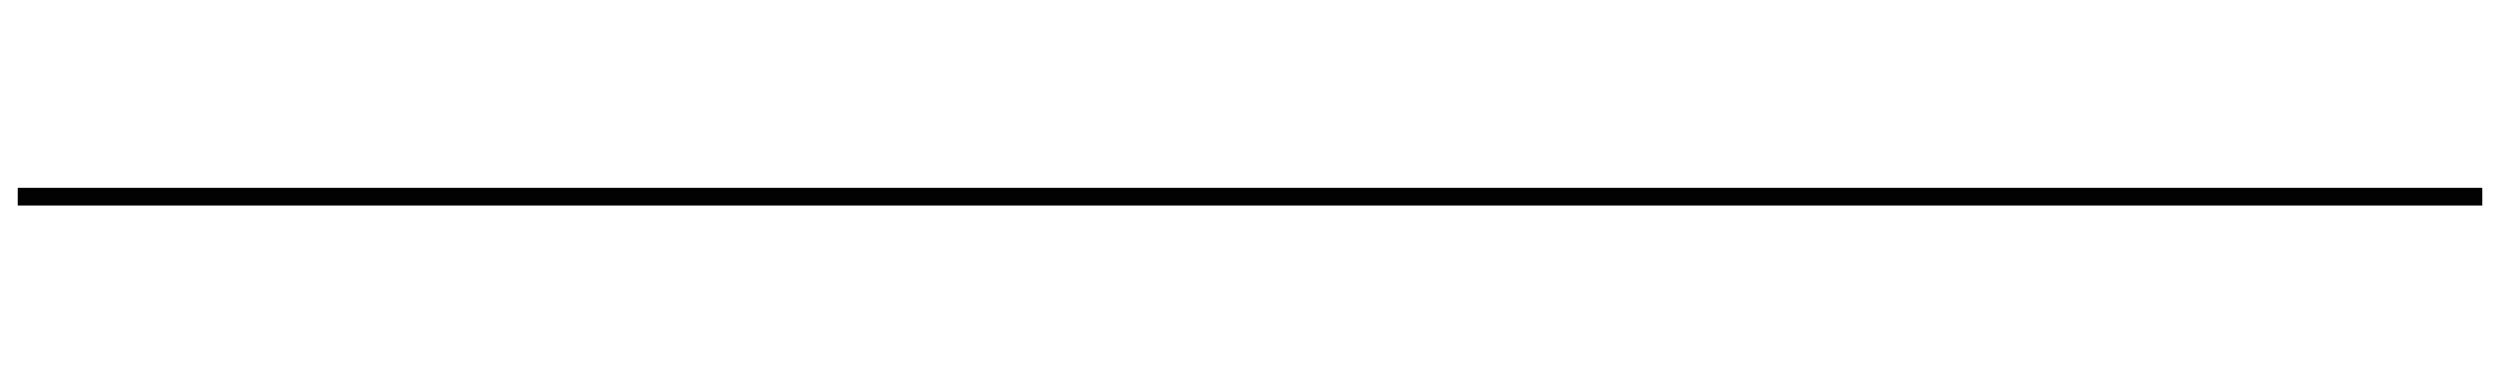 <?xml version="1.0" encoding="utf-8"?>
<!-- Generator: Adobe Illustrator 24.1.0, SVG Export Plug-In . SVG Version: 6.00 Build 0)  -->
<svg version="1.1" id="Ebene_1" xmlns="http://www.w3.org/2000/svg" xmlns:xlink="http://www.w3.org/1999/xlink" x="0px" y="0px"
	 viewBox="0 0 8000 1200" style="enable-background:new 0 0 8000 1200;" xml:space="preserve">
<style type="text/css">
	.st0{fill:none;stroke:#020203;stroke-width:56.693;}
</style>
<g id="_x31__horizontal">
	<polyline class="st0" points="56.76,629.36 919.34,629.36 1658.71,629.36 2274.84,629.36 2767.75,629.36 3137.43,629.36 
		3383.89,629.36 3507.11,629.36 3630.34,629.36 3753.57,629.36 3876.8,629.36 4000.02,629.36 4123.25,629.36 4246.48,629.36 
		4369.7,629.36 4492.93,629.36 4616.16,629.36 4739.39,629.36 4862.61,629.36 4985.84,629.36 5109.07,629.36 5232.29,629.36 
		5355.52,629.36 5478.75,629.36 5601.98,629.36 5725.2,629.36 5848.43,629.36 5971.66,629.36 6094.88,629.36 6218.11,629.36 
		6464.56,629.36 6834.25,629.36 7327.15,629.36 7943.29,629.36 	"/>
</g>
</svg>
